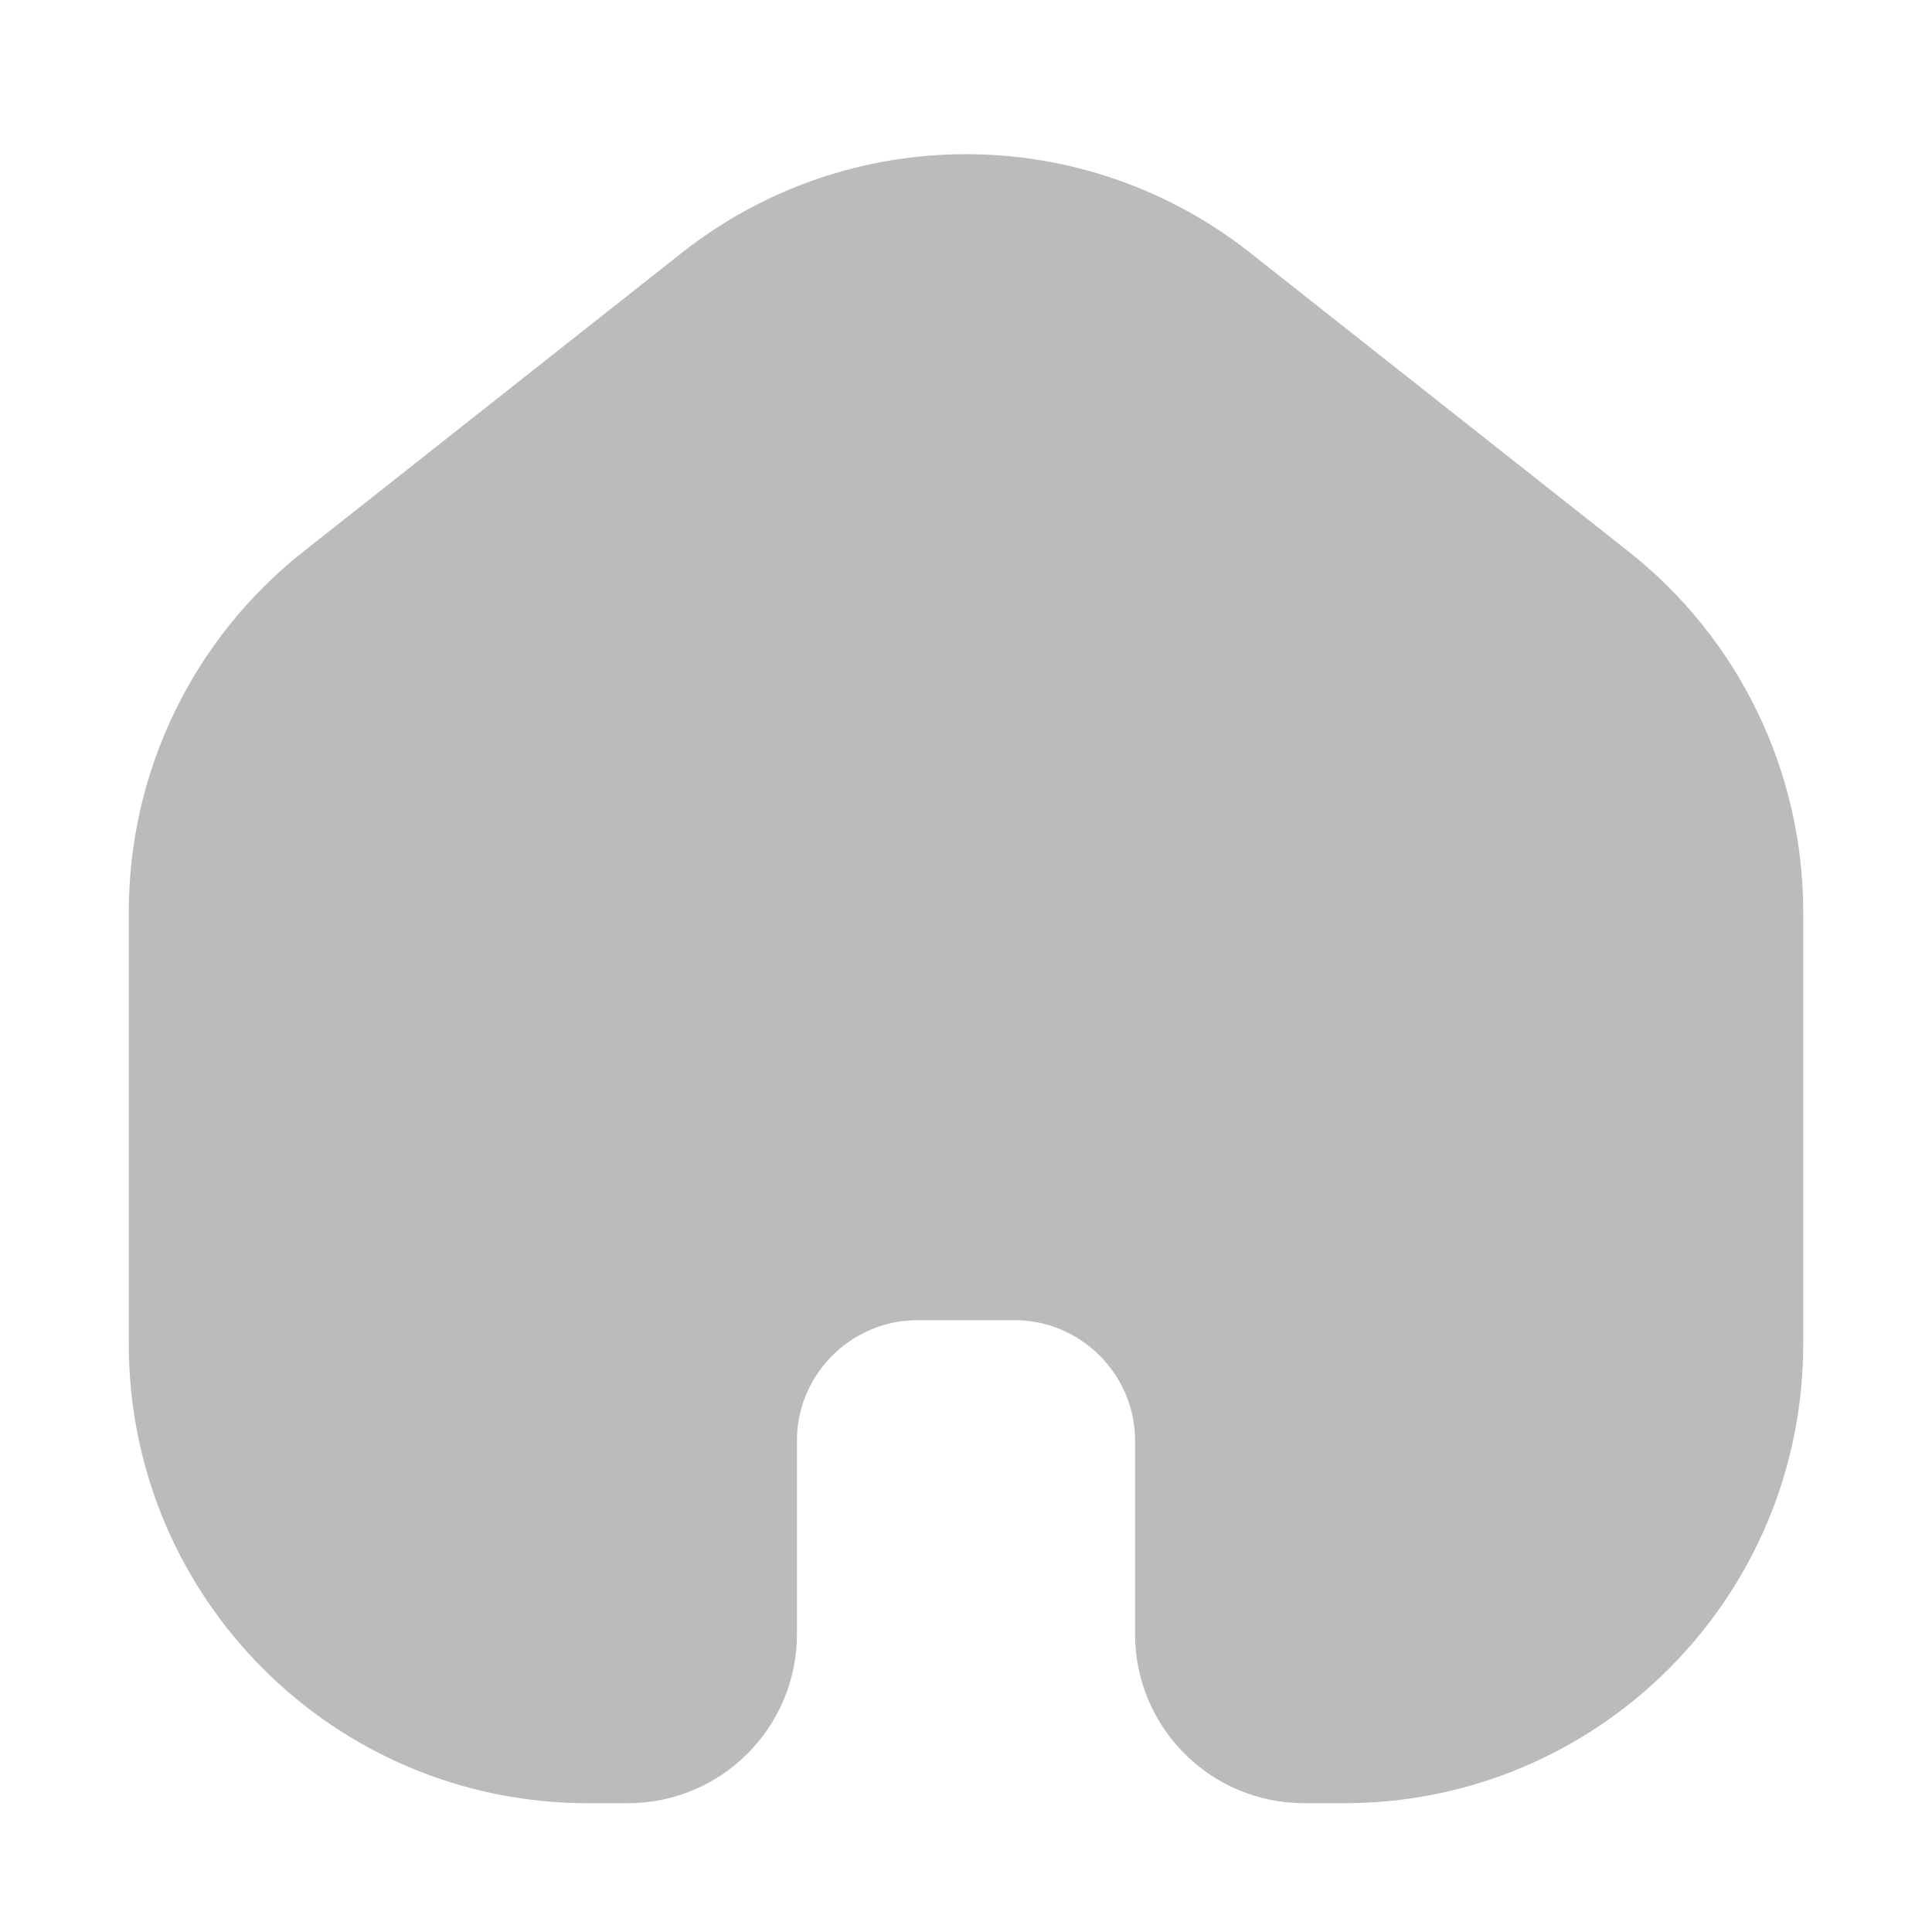 <svg width="24" height="24" viewBox="0 0 24 24" fill="none" xmlns="http://www.w3.org/2000/svg">
<path d="M2.5 11.326C2.5 9.857 3.173 8.469 4.326 7.559L9.026 3.848C10.77 2.471 13.23 2.471 14.974 3.848L19.674 7.559C20.827 8.469 21.5 9.857 21.5 11.326V16.7C21.5 19.351 19.351 21.5 16.7 21.5H16.2C15.537 21.5 15 20.963 15 20.3V17.9C15 16.575 13.925 15.5 12.6 15.5H11.4C10.075 15.5 9 16.575 9 17.9V20.3C9 20.963 8.463 21.5 7.8 21.5H7.3C4.649 21.5 2.5 19.351 2.5 16.7L2.5 11.326Z" fill="#BBBBBE" stroke="#BBBBBE" stroke-width="1.8"/>
</svg>
